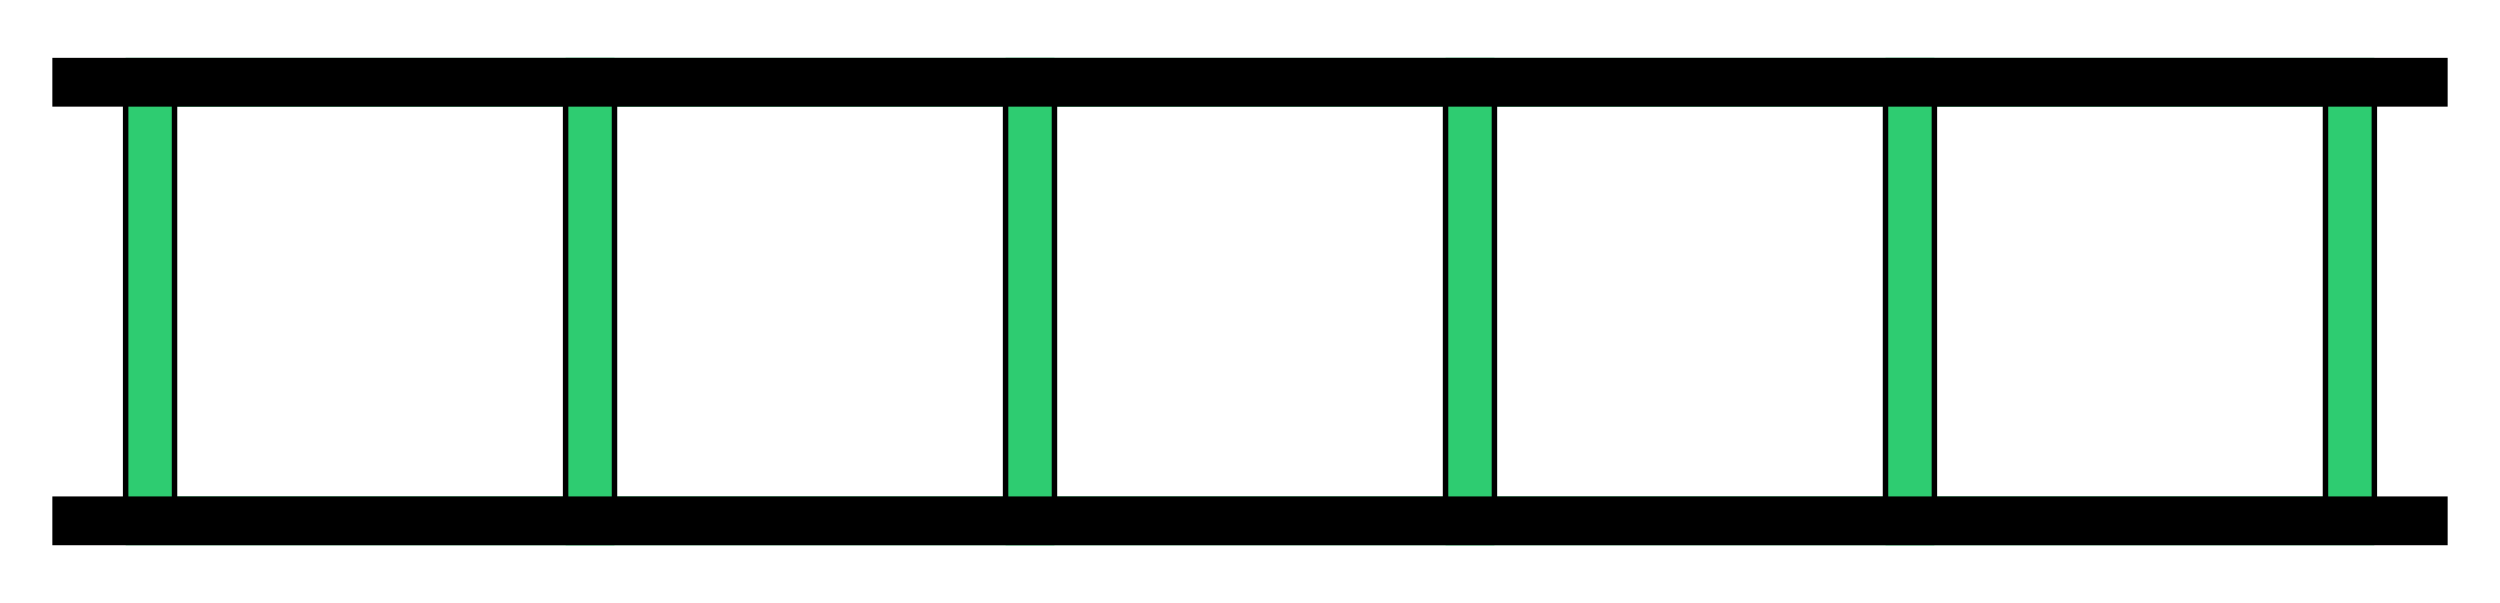 <?xml version="1.0" standalone="no"?><!-- Generator: Gravit.io --><svg xmlns="http://www.w3.org/2000/svg" xmlns:xlink="http://www.w3.org/1999/xlink" style="isolation:isolate" viewBox="0 0 228 55" width="228" height="55"><defs><clipPath id="_clipPath_0DCJOUK2JBs61NK4UB4PgIdgUop4eaou"><rect width="228" height="55"/></clipPath></defs><g clip-path="url(#_clipPath_0DCJOUK2JBs61NK4UB4PgIdgUop4eaou)"><rect x="13.688" y="7.5" width="40.125" height="40" transform="matrix(1,0,0,1,0,0)" fill="none" vector-effect="non-scaling-stroke" stroke-width="4.451" stroke="rgb(46,204,113)" stroke-linejoin="miter" stroke-linecap="square" stroke-miterlimit="3"/><rect x="53.813" y="7.5" width="40.125" height="40" transform="matrix(1,0,0,1,0,0)" fill="none" vector-effect="non-scaling-stroke" stroke-width="4.451" stroke="rgb(46,204,113)" stroke-linejoin="miter" stroke-linecap="square" stroke-miterlimit="3"/><rect x="93.938" y="7.5" width="40.125" height="40" transform="matrix(1,0,0,1,0,0)" fill="none" vector-effect="non-scaling-stroke" stroke-width="4.451" stroke="rgb(46,204,113)" stroke-linejoin="miter" stroke-linecap="square" stroke-miterlimit="3"/><rect x="134.063" y="7.5" width="40.125" height="40" transform="matrix(1,0,0,1,0,0)" fill="none" vector-effect="non-scaling-stroke" stroke-width="4.451" stroke="rgb(46,204,113)" stroke-linejoin="miter" stroke-linecap="square" stroke-miterlimit="3"/><rect x="174.188" y="7.5" width="40.125" height="40" transform="matrix(1,0,0,1,0,0)" fill="none" vector-effect="non-scaling-stroke" stroke-width="4.451" stroke="rgb(46,204,113)" stroke-linejoin="miter" stroke-linecap="square" stroke-miterlimit="3"/><line x1="7" y1="7.5" x2="221" y2="7.5" vector-effect="non-scaling-stroke" stroke-width="4.451" stroke="rgb(0,0,0)" stroke-linejoin="miter" stroke-linecap="square" stroke-miterlimit="3"/><line x1="7" y1="47.5" x2="221" y2="47.5" vector-effect="non-scaling-stroke" stroke-width="4.451" stroke="rgb(0,0,0)" stroke-linejoin="miter" stroke-linecap="square" stroke-miterlimit="3"/><line x1="11.458" y1="9.722" x2="11.458" y2="45.278" vector-effect="non-scaling-stroke" stroke-width="0.5" stroke="rgb(0,0,0)" stroke-linejoin="miter" stroke-linecap="square" stroke-miterlimit="3"/><line x1="15.917" y1="9.722" x2="15.917" y2="45.278" vector-effect="non-scaling-stroke" stroke-width="0.5" stroke="rgb(0,0,0)" stroke-linejoin="miter" stroke-linecap="square" stroke-miterlimit="3"/><line x1="51.583" y1="9.722" x2="51.583" y2="45.278" vector-effect="non-scaling-stroke" stroke-width="0.5" stroke="rgb(0,0,0)" stroke-linejoin="miter" stroke-linecap="square" stroke-miterlimit="3"/><line x1="56.042" y1="9.722" x2="56.042" y2="45.278" vector-effect="non-scaling-stroke" stroke-width="0.5" stroke="rgb(0,0,0)" stroke-linejoin="miter" stroke-linecap="square" stroke-miterlimit="3"/><line x1="91.708" y1="9.722" x2="91.708" y2="45.278" vector-effect="non-scaling-stroke" stroke-width="0.5" stroke="rgb(0,0,0)" stroke-linejoin="miter" stroke-linecap="square" stroke-miterlimit="3"/><line x1="96.167" y1="9.722" x2="96.167" y2="45.278" vector-effect="non-scaling-stroke" stroke-width="0.5" stroke="rgb(0,0,0)" stroke-linejoin="miter" stroke-linecap="square" stroke-miterlimit="3"/><line x1="136.292" y1="9.722" x2="136.292" y2="45.278" vector-effect="non-scaling-stroke" stroke-width="0.5" stroke="rgb(0,0,0)" stroke-linejoin="miter" stroke-linecap="square" stroke-miterlimit="3"/><line x1="131.833" y1="9.722" x2="131.833" y2="45.278" vector-effect="non-scaling-stroke" stroke-width="0.5" stroke="rgb(0,0,0)" stroke-linejoin="miter" stroke-linecap="square" stroke-miterlimit="3"/><line x1="171.958" y1="9.722" x2="171.958" y2="45.278" vector-effect="non-scaling-stroke" stroke-width="0.5" stroke="rgb(0,0,0)" stroke-linejoin="miter" stroke-linecap="square" stroke-miterlimit="3"/><line x1="176.417" y1="9.722" x2="176.417" y2="45.278" vector-effect="non-scaling-stroke" stroke-width="0.5" stroke="rgb(0,0,0)" stroke-linejoin="miter" stroke-linecap="square" stroke-miterlimit="3"/><line x1="212.083" y1="9.722" x2="212.083" y2="45.278" vector-effect="non-scaling-stroke" stroke-width="0.5" stroke="rgb(0,0,0)" stroke-linejoin="miter" stroke-linecap="square" stroke-miterlimit="3"/><line x1="216.542" y1="9.722" x2="216.542" y2="45.278" vector-effect="non-scaling-stroke" stroke-width="0.5" stroke="rgb(0,0,0)" stroke-linejoin="miter" stroke-linecap="square" stroke-miterlimit="3"/></g></svg>
